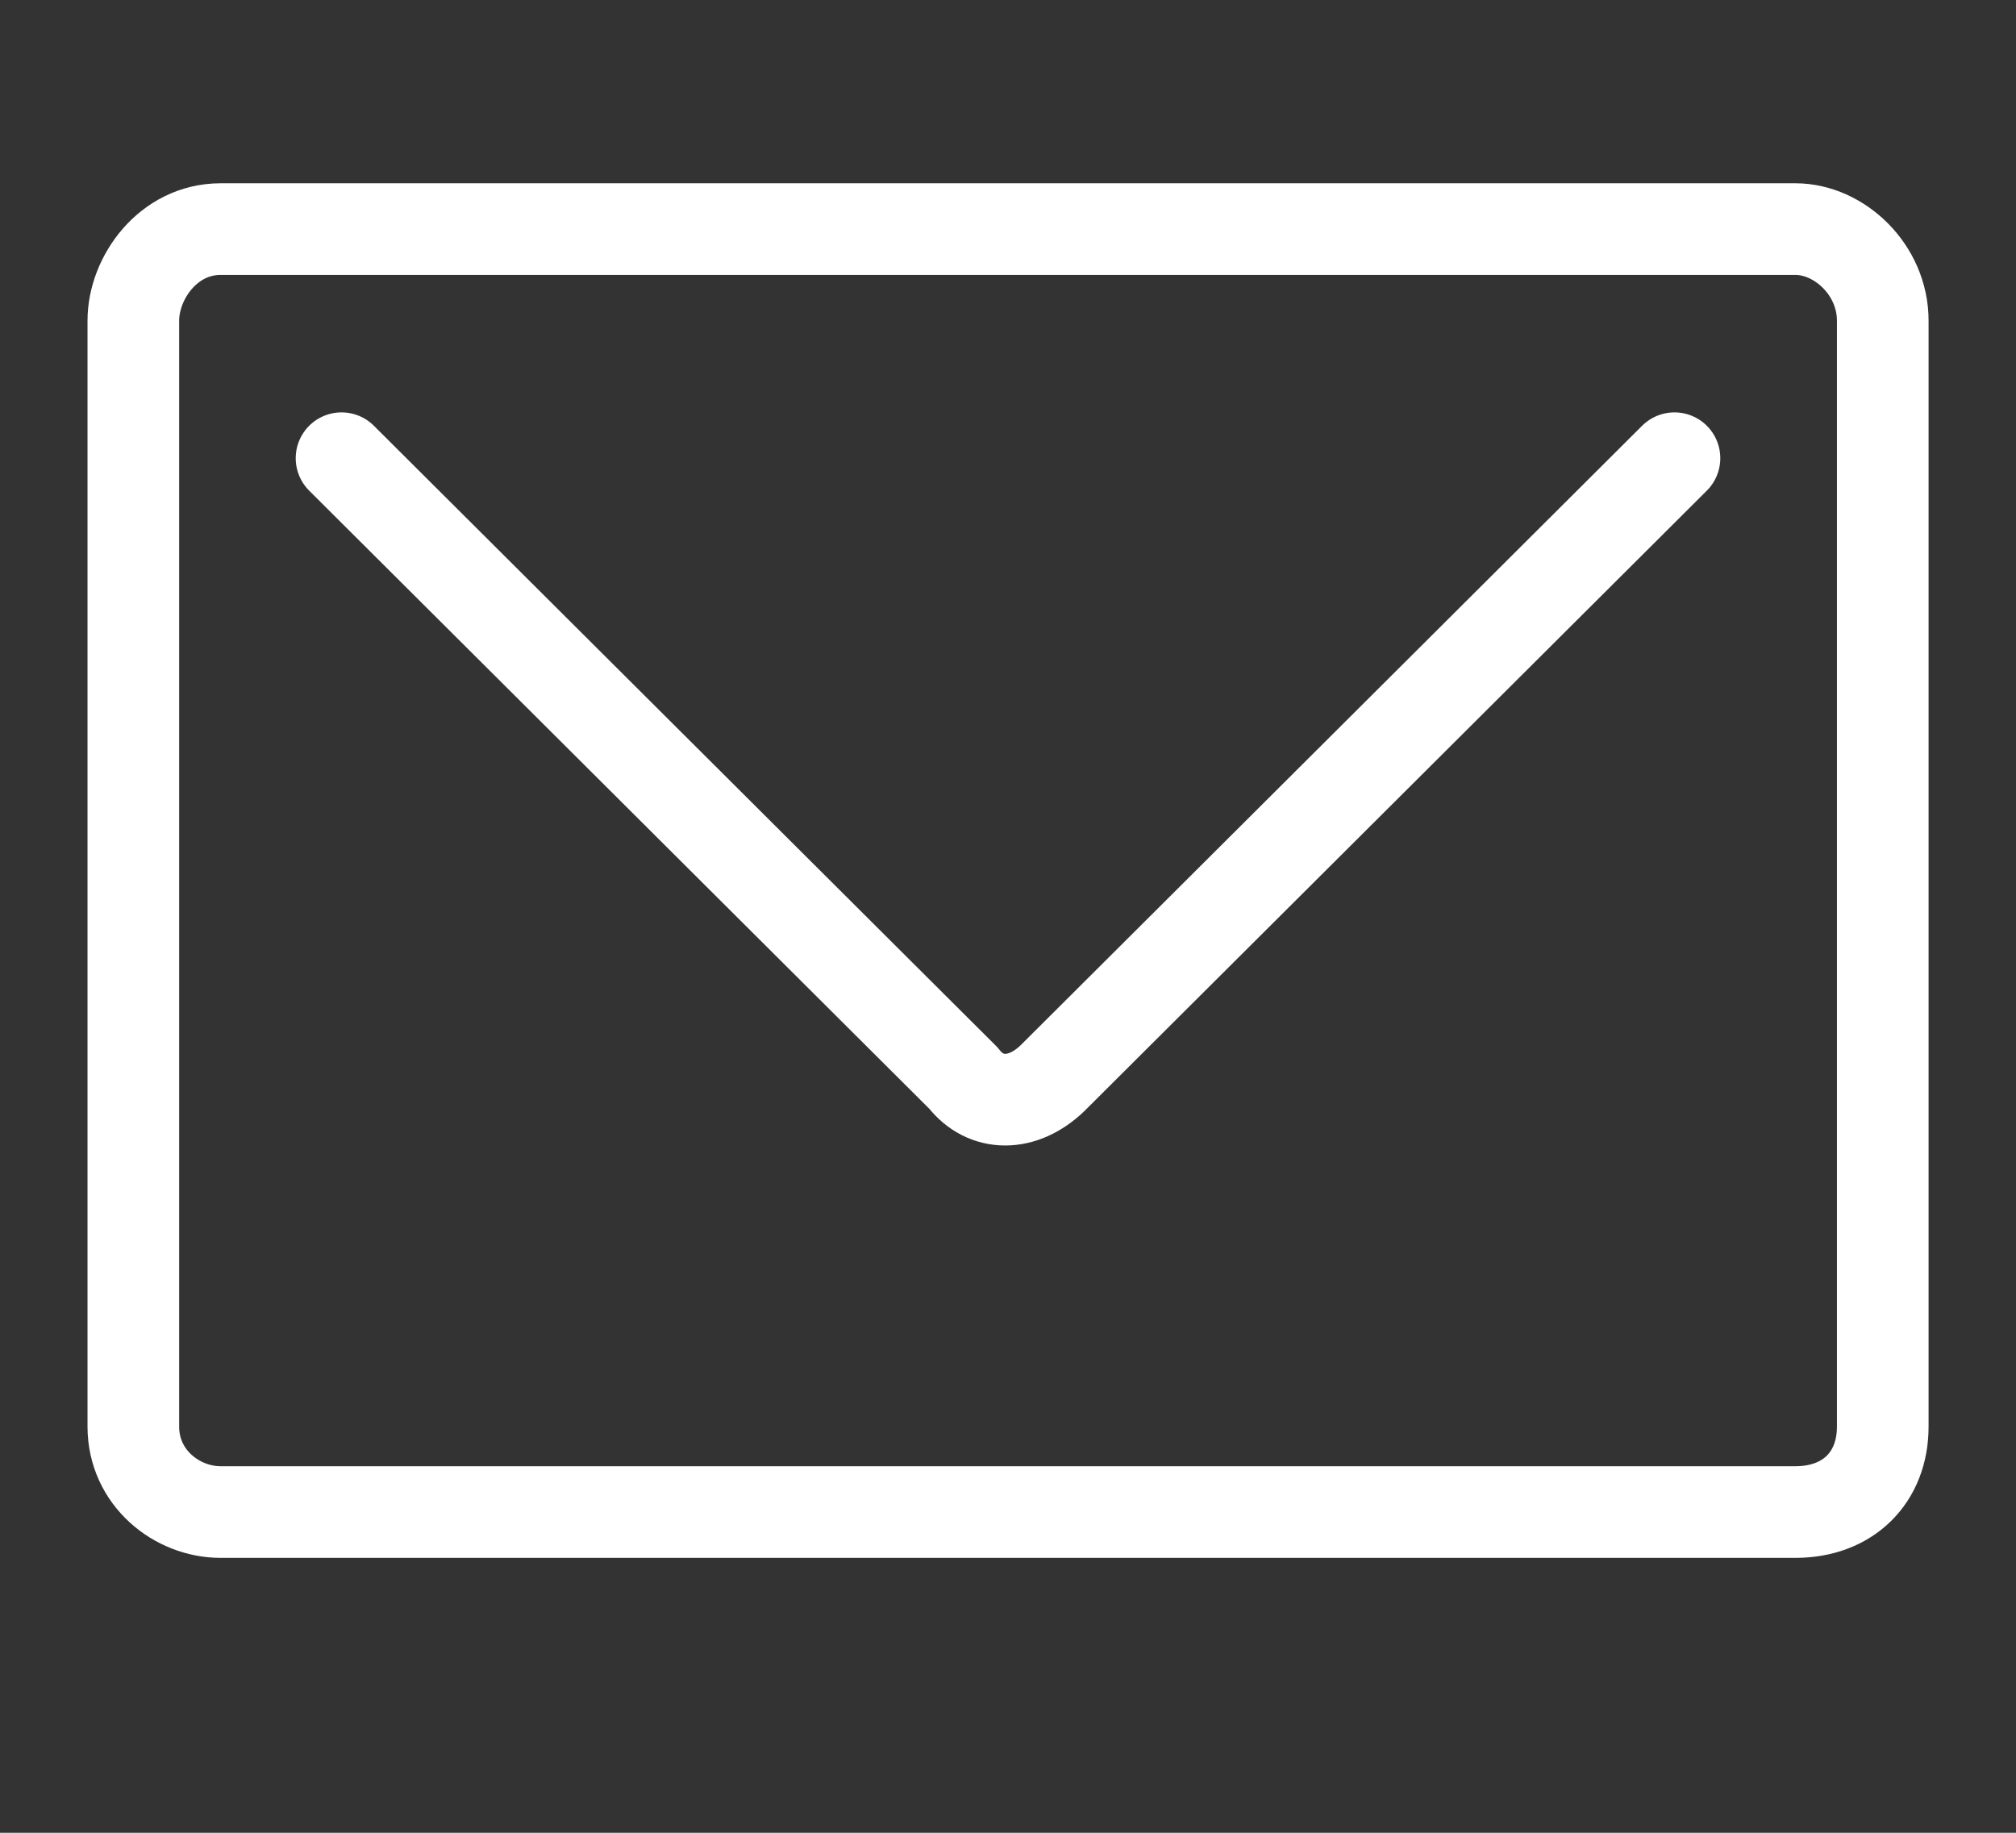 <svg viewBox="0 0 22 20" fill="none" xmlns="http://www.w3.org/2000/svg"><rect x="0" y="0" width="22" height="20" fill="#333333" stroke="none"/><path d="M19.593 16.5H2.407c-.476 0-.952-.373-.952-.933V3.5c0-.467.38-1 .952-1h17.186c.476 0 .953.44.953 1v12.067c0 .56-.381.933-.953.933Z" stroke="#fff" stroke-miterlimit="10" stroke-linecap="round" stroke-linejoin="round"/><path d="m18.273 5-6.788 6.766c-.324.312-.728.312-.97 0L3.727 5" stroke="#fff" stroke-miterlimit="10" stroke-linecap="round" stroke-linejoin="round"/></svg>